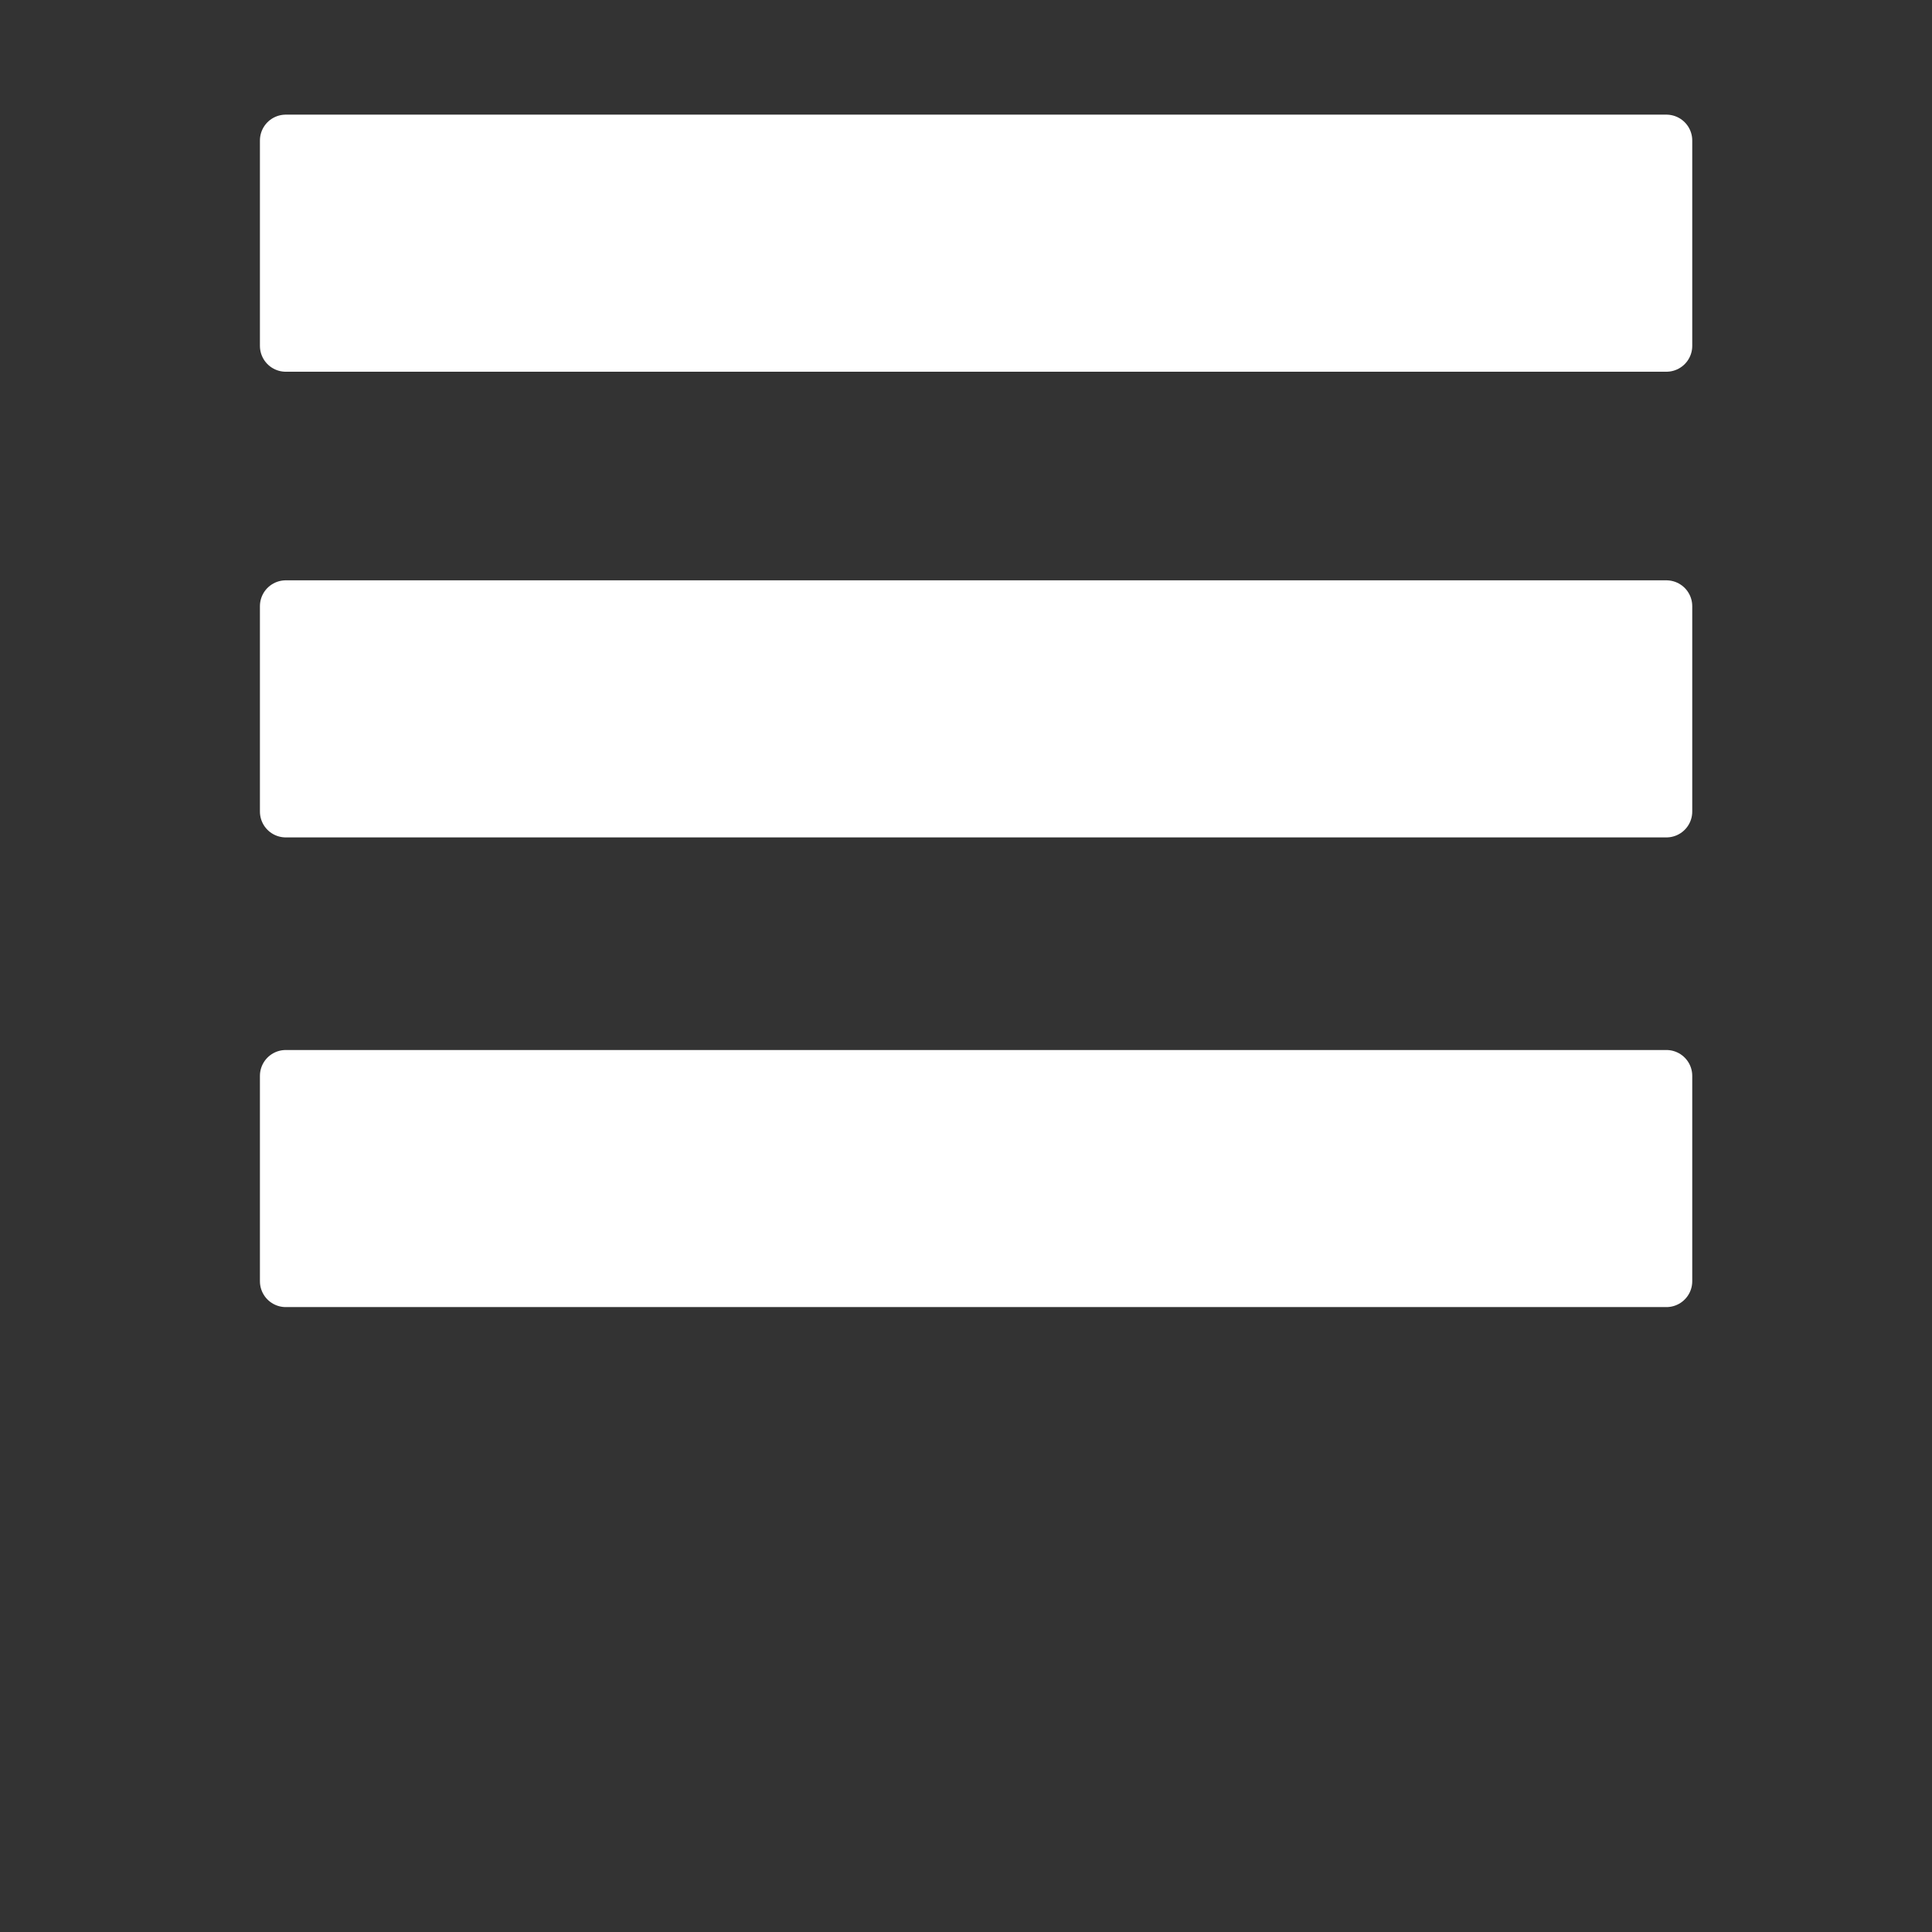 <?xml version="1.0" encoding="UTF-8" standalone="no"?>
<!-- Created with Inkscape (http://www.inkscape.org/) -->

<svg
   xmlns:dc="http://purl.org/dc/elements/1.1/"
   xmlns:cc="http://creativecommons.org/ns#"
   xmlns:rdf="http://www.w3.org/1999/02/22-rdf-syntax-ns#"
   xmlns:svg="http://www.w3.org/2000/svg"
   xmlns="http://www.w3.org/2000/svg"
   xmlns:sodipodi="http://sodipodi.sourceforge.net/DTD/sodipodi-0.dtd"
   xmlns:inkscape="http://www.inkscape.org/namespaces/inkscape"
   width="512mm"
   height="512mm"
   viewBox="0 0 512 512"
   version="1.1"
   id="svg8"
   inkscape:version="0.92.4 (5da689c313, 2019-01-14)"
   sodipodi:docname="menu.svg">
  <rect x="0" y="0" width="512" height="512" fill="#333333" stroke="none"/>
  <defs
     id="defs2" />
  <sodipodi:namedview
     id="base"
     pagecolor="#000000"
     bordercolor="#666666"
     borderopacity="1.0"
     inkscape:pageopacity="0"
     inkscape:pageshadow="2"
     inkscape:zoom="0.49497475"
     inkscape:cx="392.81688"
     inkscape:cy="1022.2165"
     inkscape:document-units="mm"
     inkscape:current-layer="layer1"
     showgrid="false"
     inkscape:window-width="2560"
     inkscape:window-height="1377"
     inkscape:window-x="-8"
     inkscape:window-y="-8"
     inkscape:window-maximized="1" />
  <g
     inkscape:label="Layer 1"
     inkscape:groupmode="layer"
     id="layer1"
     transform="translate(0,215)">
    <rect
       style="fill:#ffffff;stroke:#ffffff;stroke-width:13.7;stroke-linejoin:round;stroke-miterlimit:4;stroke-dasharray:none;stroke-opacity:1;paint-order:markers fill stroke"
       id="rect4595"
       width="365.881"
       height="54.429"
       x="75.732"
       y="-177.768" />
    <rect
       style="fill:#ffffff;stroke:#ffffff;stroke-width:13.7;stroke-linejoin:round;stroke-miterlimit:4;stroke-dasharray:none;stroke-opacity:1;paint-order:markers fill stroke"
       id="rect4595-5"
       width="365.881"
       height="54.429"
       x="75.732"
       y="-54.357" />
    <rect
       style="fill:#ffffff;stroke:#ffffff;stroke-width:13.7;stroke-linejoin:round;stroke-miterlimit:4;stroke-dasharray:none;stroke-opacity:1;paint-order:markers fill stroke"
       id="rect4595-5-2"
       width="365.881"
       height="54.429"
       x="75.732"
       y="70.113" />
  </g>
</svg>
